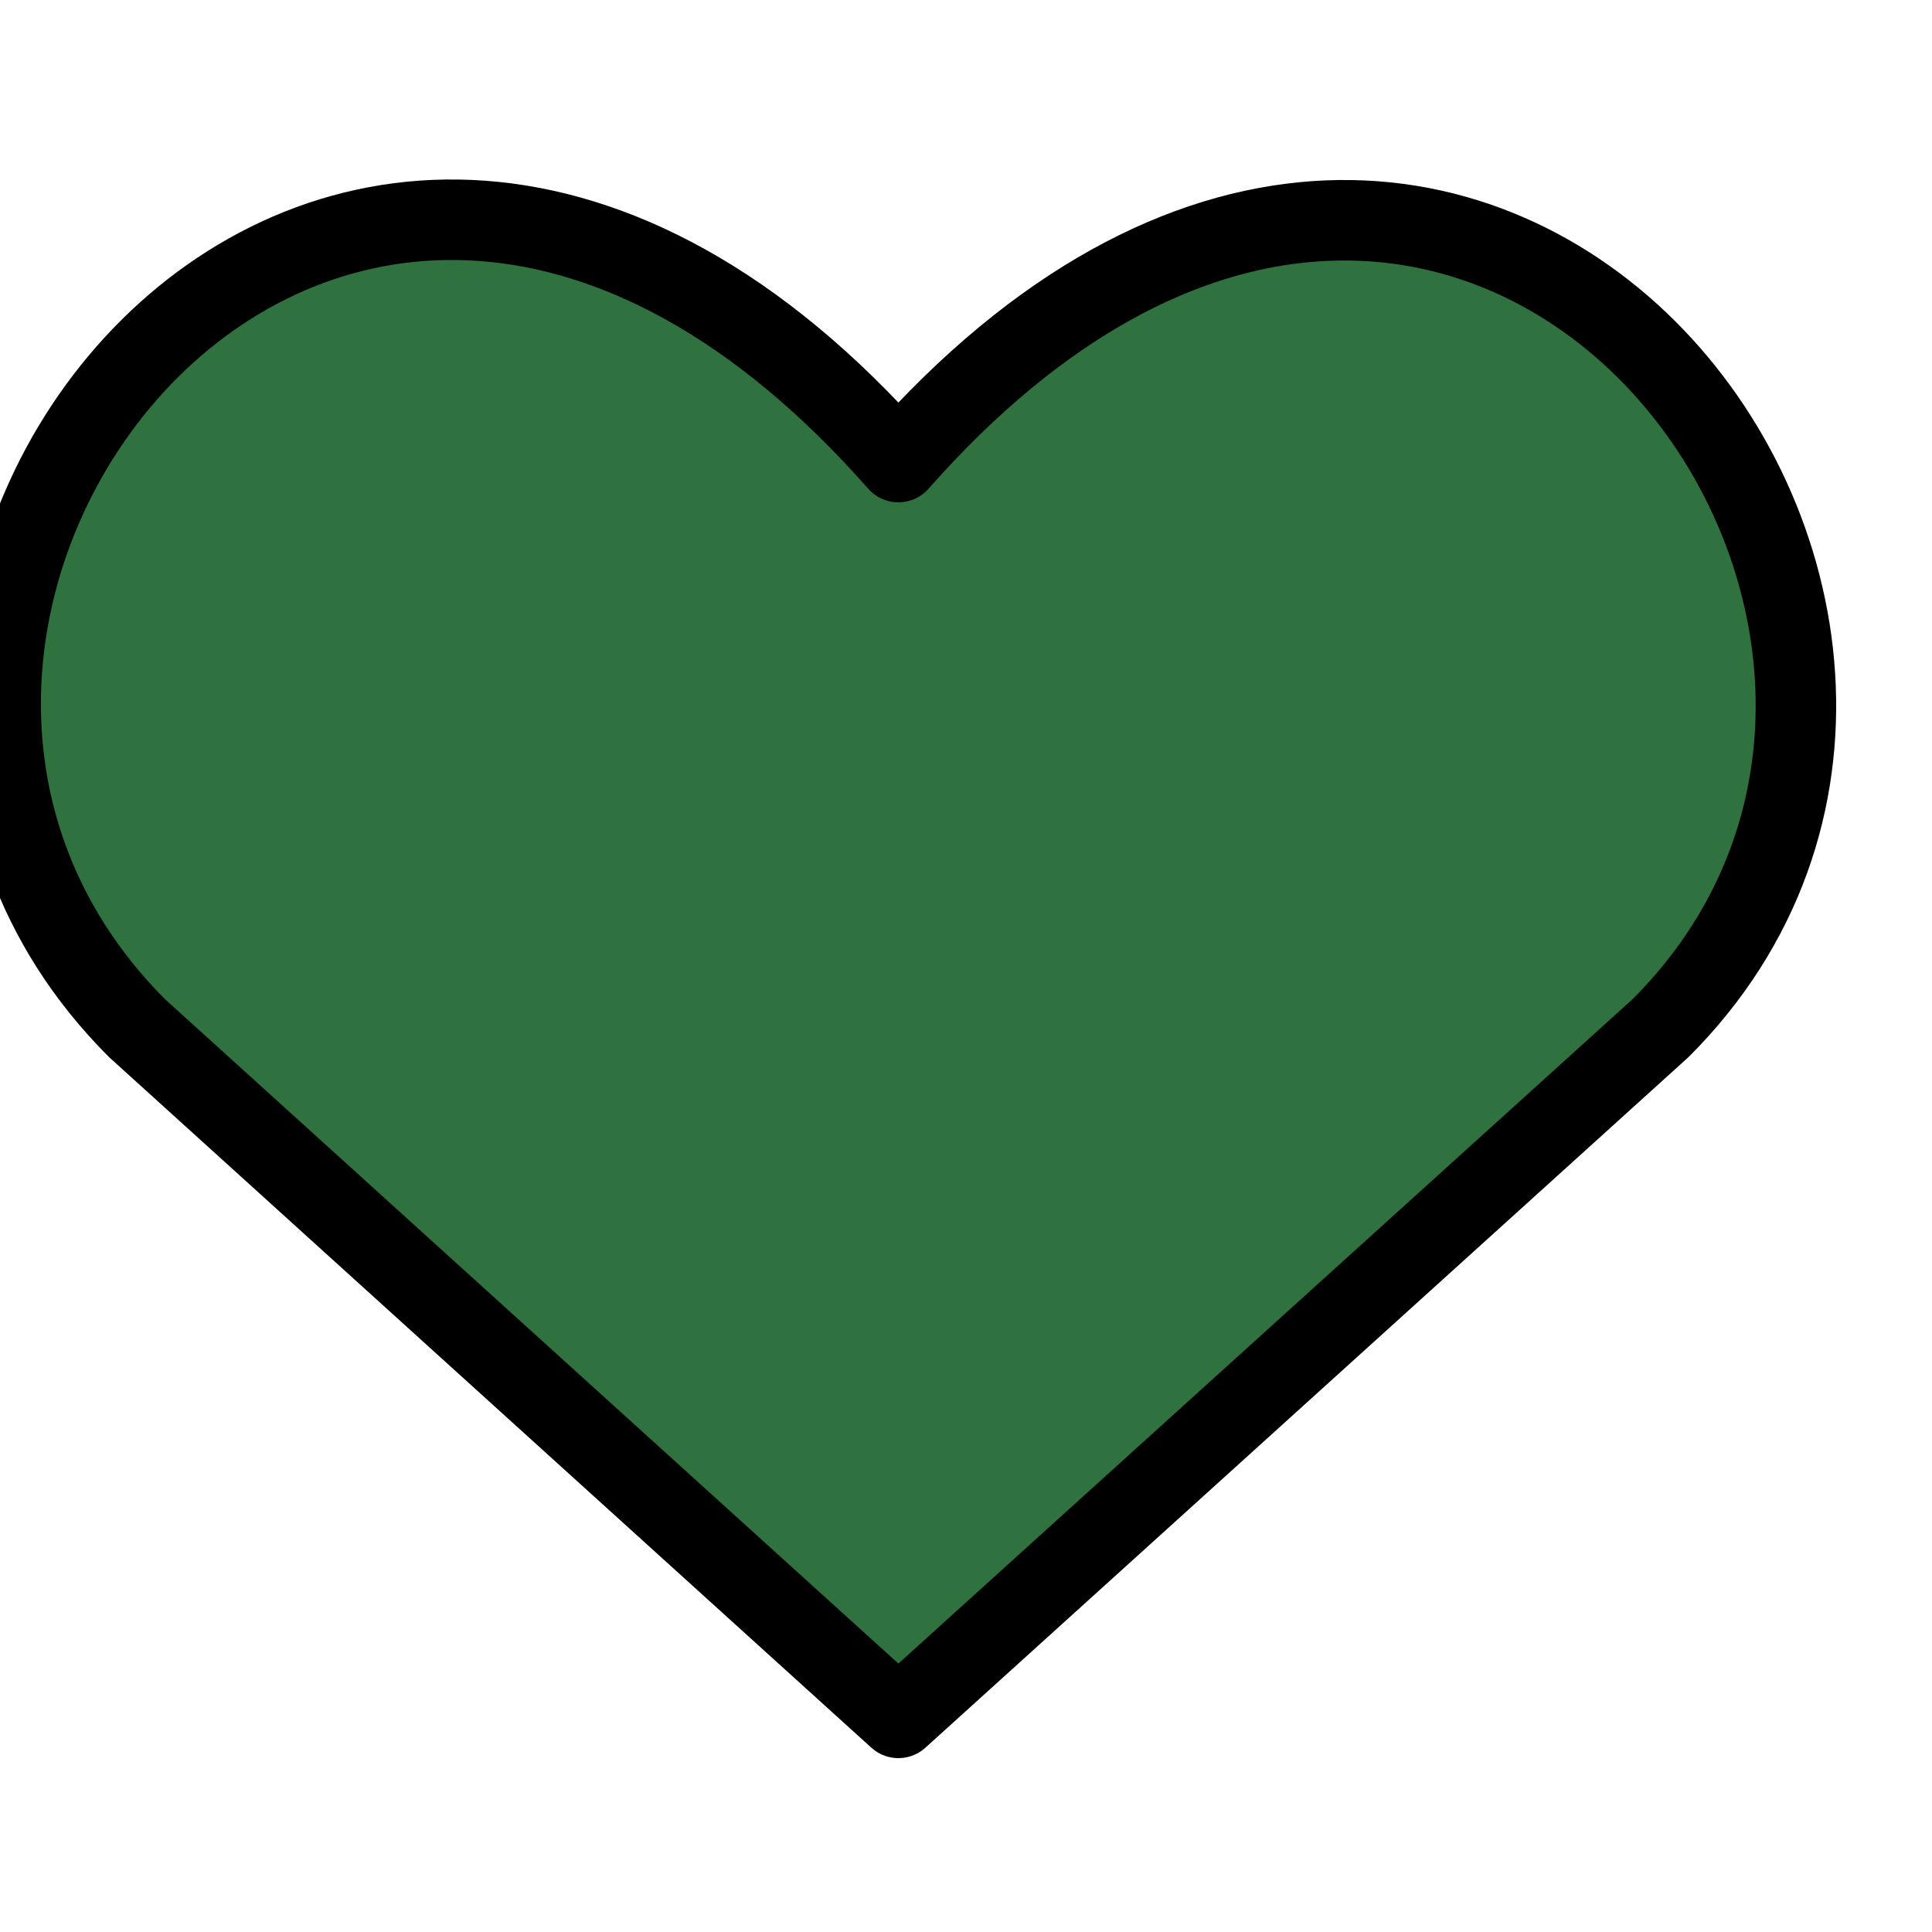 <svg width="24" height="24" viewBox="0 0 24 24" fill="none" xmlns="http://www.w3.org/2000/svg" xmlns:xlink="http://www.w3.org/1999/xlink">
	<desc>
			Created with Pixso.
	</desc>
	<defs>
		<clipPath id="clip251_643">
			<rect id="streamline:interface-favorite-heart-reward-social-rating-media-heart-it-like-favorite-love" width="24" height="24" transform="translate(-0.83 0)" fill="white" fill-opacity="0"/>
		</clipPath>
	</defs>
	<rect id="streamline:interface-favorite-heart-reward-social-rating-media-heart-it-like-favorite-love" width="24" height="24" transform="translate(-0.83 0)" fill="#FFFFFF" fill-opacity="0"/>
	<g clip-path="url(#clip251_643)">
		<path id="Vector" d="M11.16 21.34L1.7 12.77C-3.44 7.62 4.12 -2.25 11.16 5.74C18.21 -2.25 25.74 7.66 20.63 12.77L11.16 21.34Z" fill="#30723F" fill-opacity="1" fill-rule="nonzero"/>
		<path id="Vector" d="M1.7 12.77C-3.44 7.62 4.12 -2.25 11.16 5.74C18.21 -2.25 25.74 7.66 20.63 12.77L11.16 21.34L1.7 12.77Z" stroke="#000000" stroke-opacity="1" stroke-width="1" stroke-linejoin="round"/>
	</g>
</svg>

